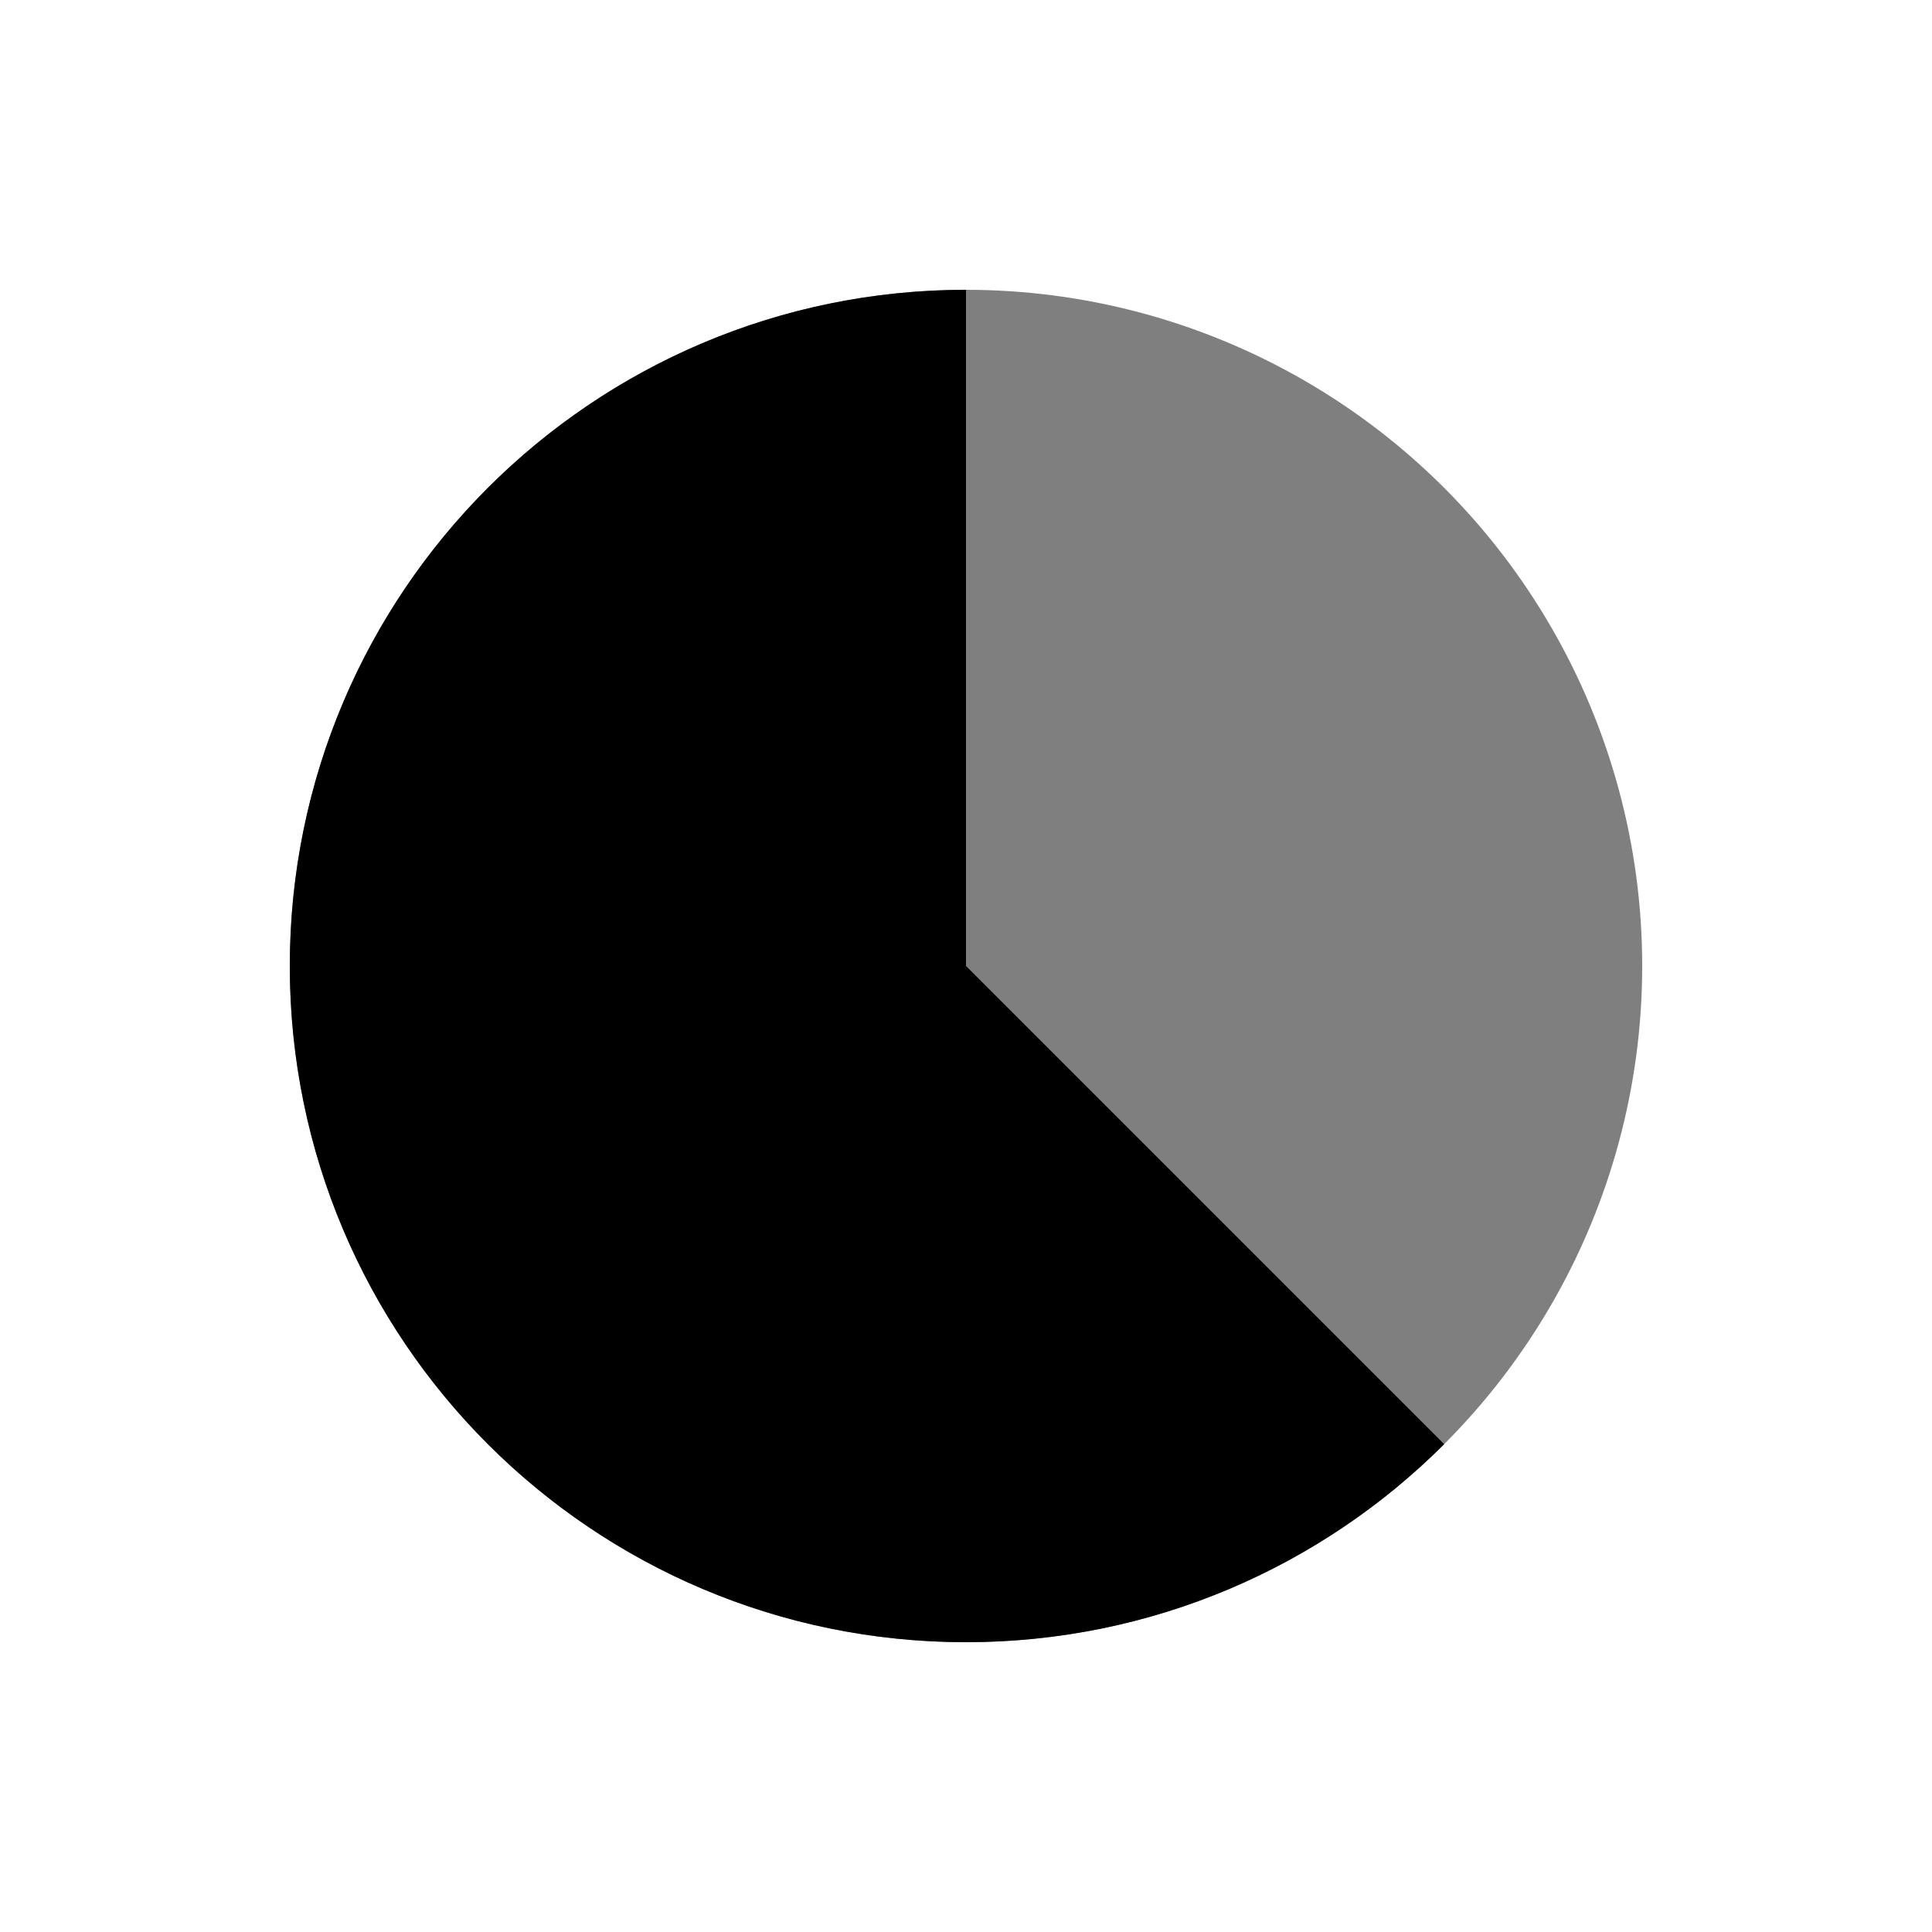 <?xml version="1.0" encoding="UTF-8" standalone="no"?>
<svg
   xmlns:dc="http://purl.org/dc/elements/1.1/"
   xmlns:cc="http://creativecommons.org/ns#"
   xmlns:rdf="http://www.w3.org/1999/02/22-rdf-syntax-ns#"
   xmlns:svg="http://www.w3.org/2000/svg"
   xmlns="http://www.w3.org/2000/svg"
   xmlns:sodipodi="http://sodipodi.sourceforge.net/DTD/sodipodi-0.dtd"
   xmlns:inkscape="http://www.inkscape.org/namespaces/inkscape"
   width="20"
   height="20"
   viewBox="0 0 20 20"
   version="1.1"
   id="svg10"
   sodipodi:docname="icon_timer.svg"
   inkscape:version="0.92.1 r15371">
  <defs
     id="defs14" />
  <sodipodi:namedview
     pagecolor="#ffffff"
     bordercolor="#666666"
     borderopacity="1"
     objecttolerance="10"
     gridtolerance="10"
     guidetolerance="10"
     inkscape:pageopacity="0"
     inkscape:pageshadow="2"
     inkscape:window-width="2062"
     inkscape:window-height="1451"
     id="namedview12"
     showgrid="false"
     inkscape:zoom="9.8333333"
     inkscape:cx="-1.1694915"
     inkscape:cy="12"
     inkscape:window-x="0"
     inkscape:window-y="0"
     inkscape:window-maximized="0"
     inkscape:current-layer="g8" />
  <g
     id="g8"
     style="fill:none;fill-rule:evenodd"
     transform="translate(0,-4)">
    <g
       id="g4495"
       transform="translate(-12.576,-29.492)">
      <path
         style="fill:#000000"
         inkscape:connector-curvature="0"
         id="path4"
         d="m 22.576,36.492 c -3.866,0 -7,3.134 -7,7 0,3.866 3.134,7 7,7 1.933,0 3.683,-0.784 4.95,-2.05 l -4.95,-4.95 z" />
      <circle
         style="opacity:0.5;fill:#000000"
         id="circle6"
         r="7"
         cy="43.492"
         cx="22.576" />
    </g>
  </g>
</svg>
